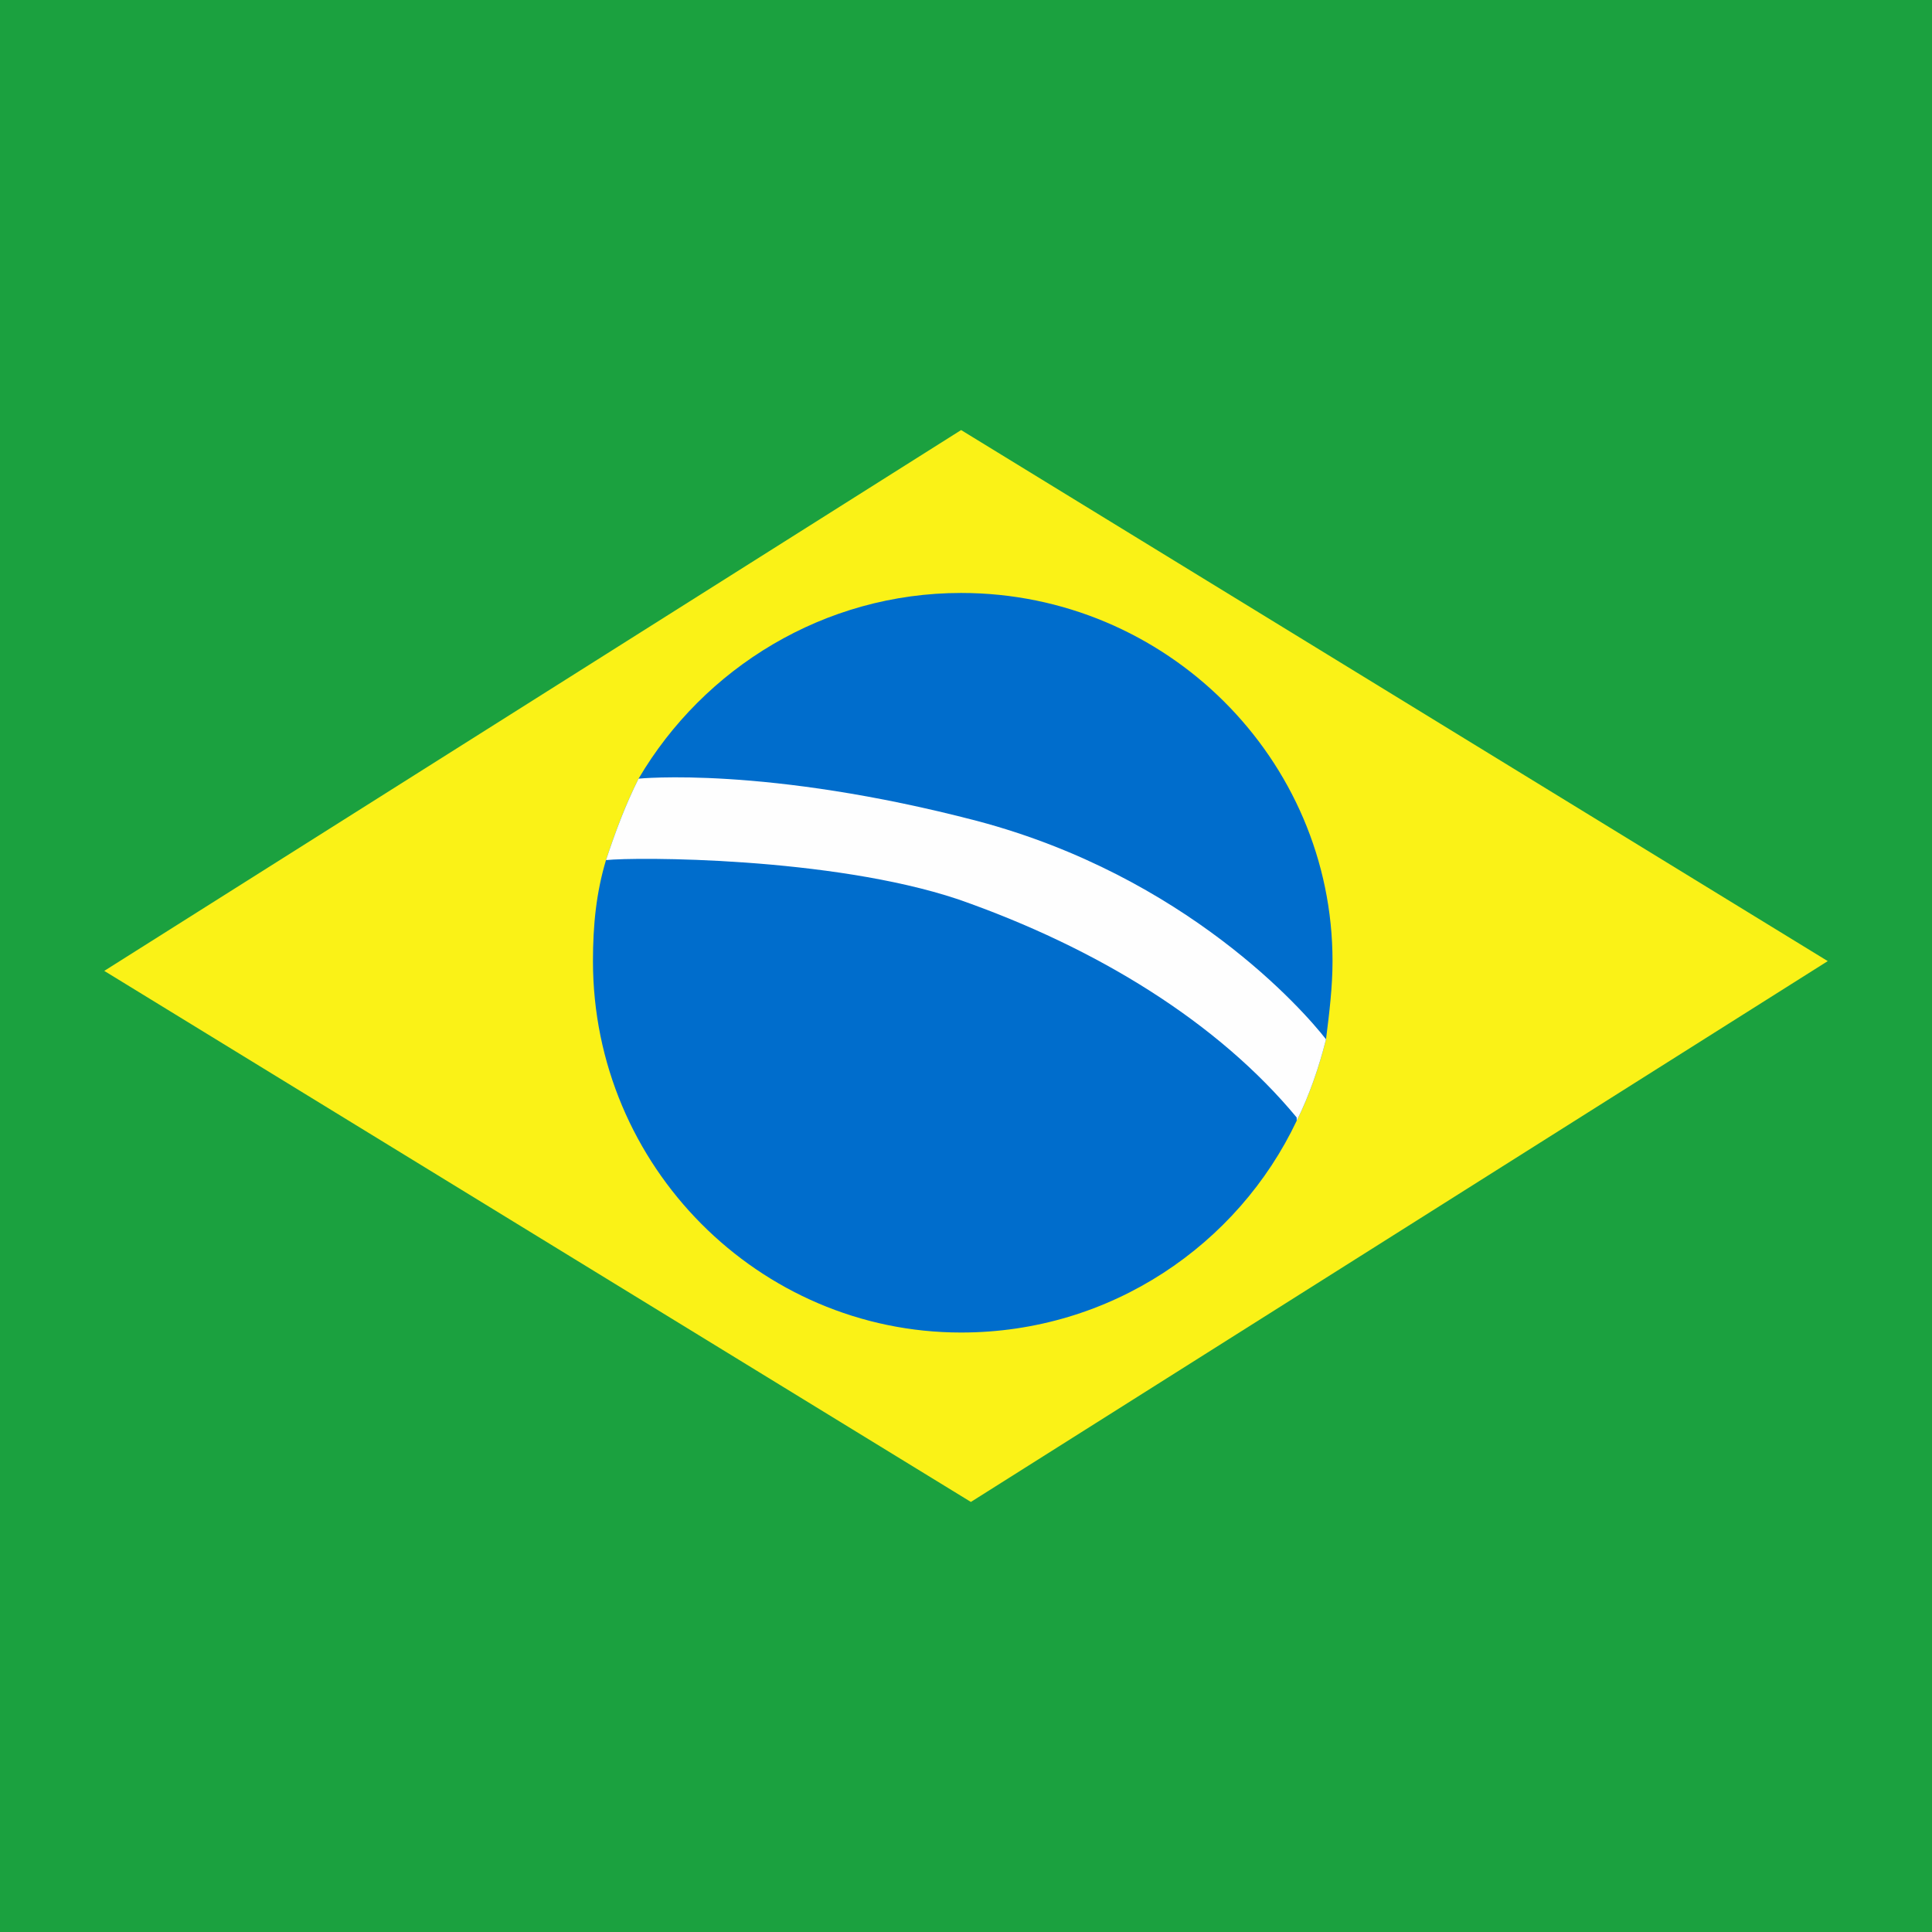 <?xml version="1.0" encoding="UTF-8"?>
<!DOCTYPE svg PUBLIC "-//W3C//DTD SVG 1.1//EN" "http://www.w3.org/Graphics/SVG/1.1/DTD/svg11.dtd">
<!-- Creator: CorelDRAW 2018 (64 Bit Versão de avaliação) -->
<svg xmlns="http://www.w3.org/2000/svg" xml:space="preserve" width="30px" height="30px" version="1.1" shape-rendering="geometricPrecision" text-rendering="geometricPrecision" image-rendering="optimizeQuality" fill-rule="evenodd" clip-rule="evenodd"
viewBox="0 0 5.93 5.93"
 xmlns:xlink="http://www.w3.org/1999/xlink">
 <defs>
   <clipPath id="id0">
    <path d="M0 0l5.93 0 0 5.93 -5.93 0 0 -5.93z"/>
   </clipPath>
 </defs>
 <g id="Camada_x0020_1">
  <polygon fill="#1BA13F" points="0,0 5.93,0 5.93,5.93 0,5.93 "/>
  <g clip-path="url(#id0)">
   <g id="_1960559263664">
    <g>
     <polygon id="1" fill="#1BA13F" fill-rule="nonzero" points="-0.43,5.09 6.36,5.09 6.36,0.83 -0.43,0.83 "/>
     <polygon fill="#FAF217" fill-rule="nonzero" points="0.32,2.98 2.95,1.32 5.61,2.95 2.98,4.61 "/>
     <path fill="#006DCC" fill-rule="nonzero" d="M4.09 2.95c0,0.08 -0.01,0.16 -0.02,0.24 -0.02,0.08 -0.05,0.17 -0.09,0.25 -0.18,0.38 -0.57,0.65 -1.03,0.65 -0.62,0 -1.13,-0.51 -1.13,-1.14 0,-0.11 0.01,-0.21 0.04,-0.31 0.03,-0.09 0.06,-0.17 0.1,-0.25 0.2,-0.34 0.57,-0.57 0.99,-0.57 0.63,0 1.14,0.51 1.14,1.13z"/>
     <path fill="#FEFEFE" fill-rule="nonzero" d="M4.07 3.19c-0.02,0.08 -0.05,0.17 -0.09,0.25l0 -0.01c-0.24,-0.29 -0.61,-0.52 -1.04,-0.67 -0.39,-0.13 -0.99,-0.13 -1.08,-0.12 0.03,-0.09 0.06,-0.17 0.1,-0.25 0,0 0.39,-0.04 1.04,0.13 0.64,0.17 1,0.58 1.07,0.67z"/>
    </g>
   </g>
  </g>
  <polygon fill="none" points="0,0 5.93,0 5.93,5.93 0,5.93 "/>
 </g>
</svg>
